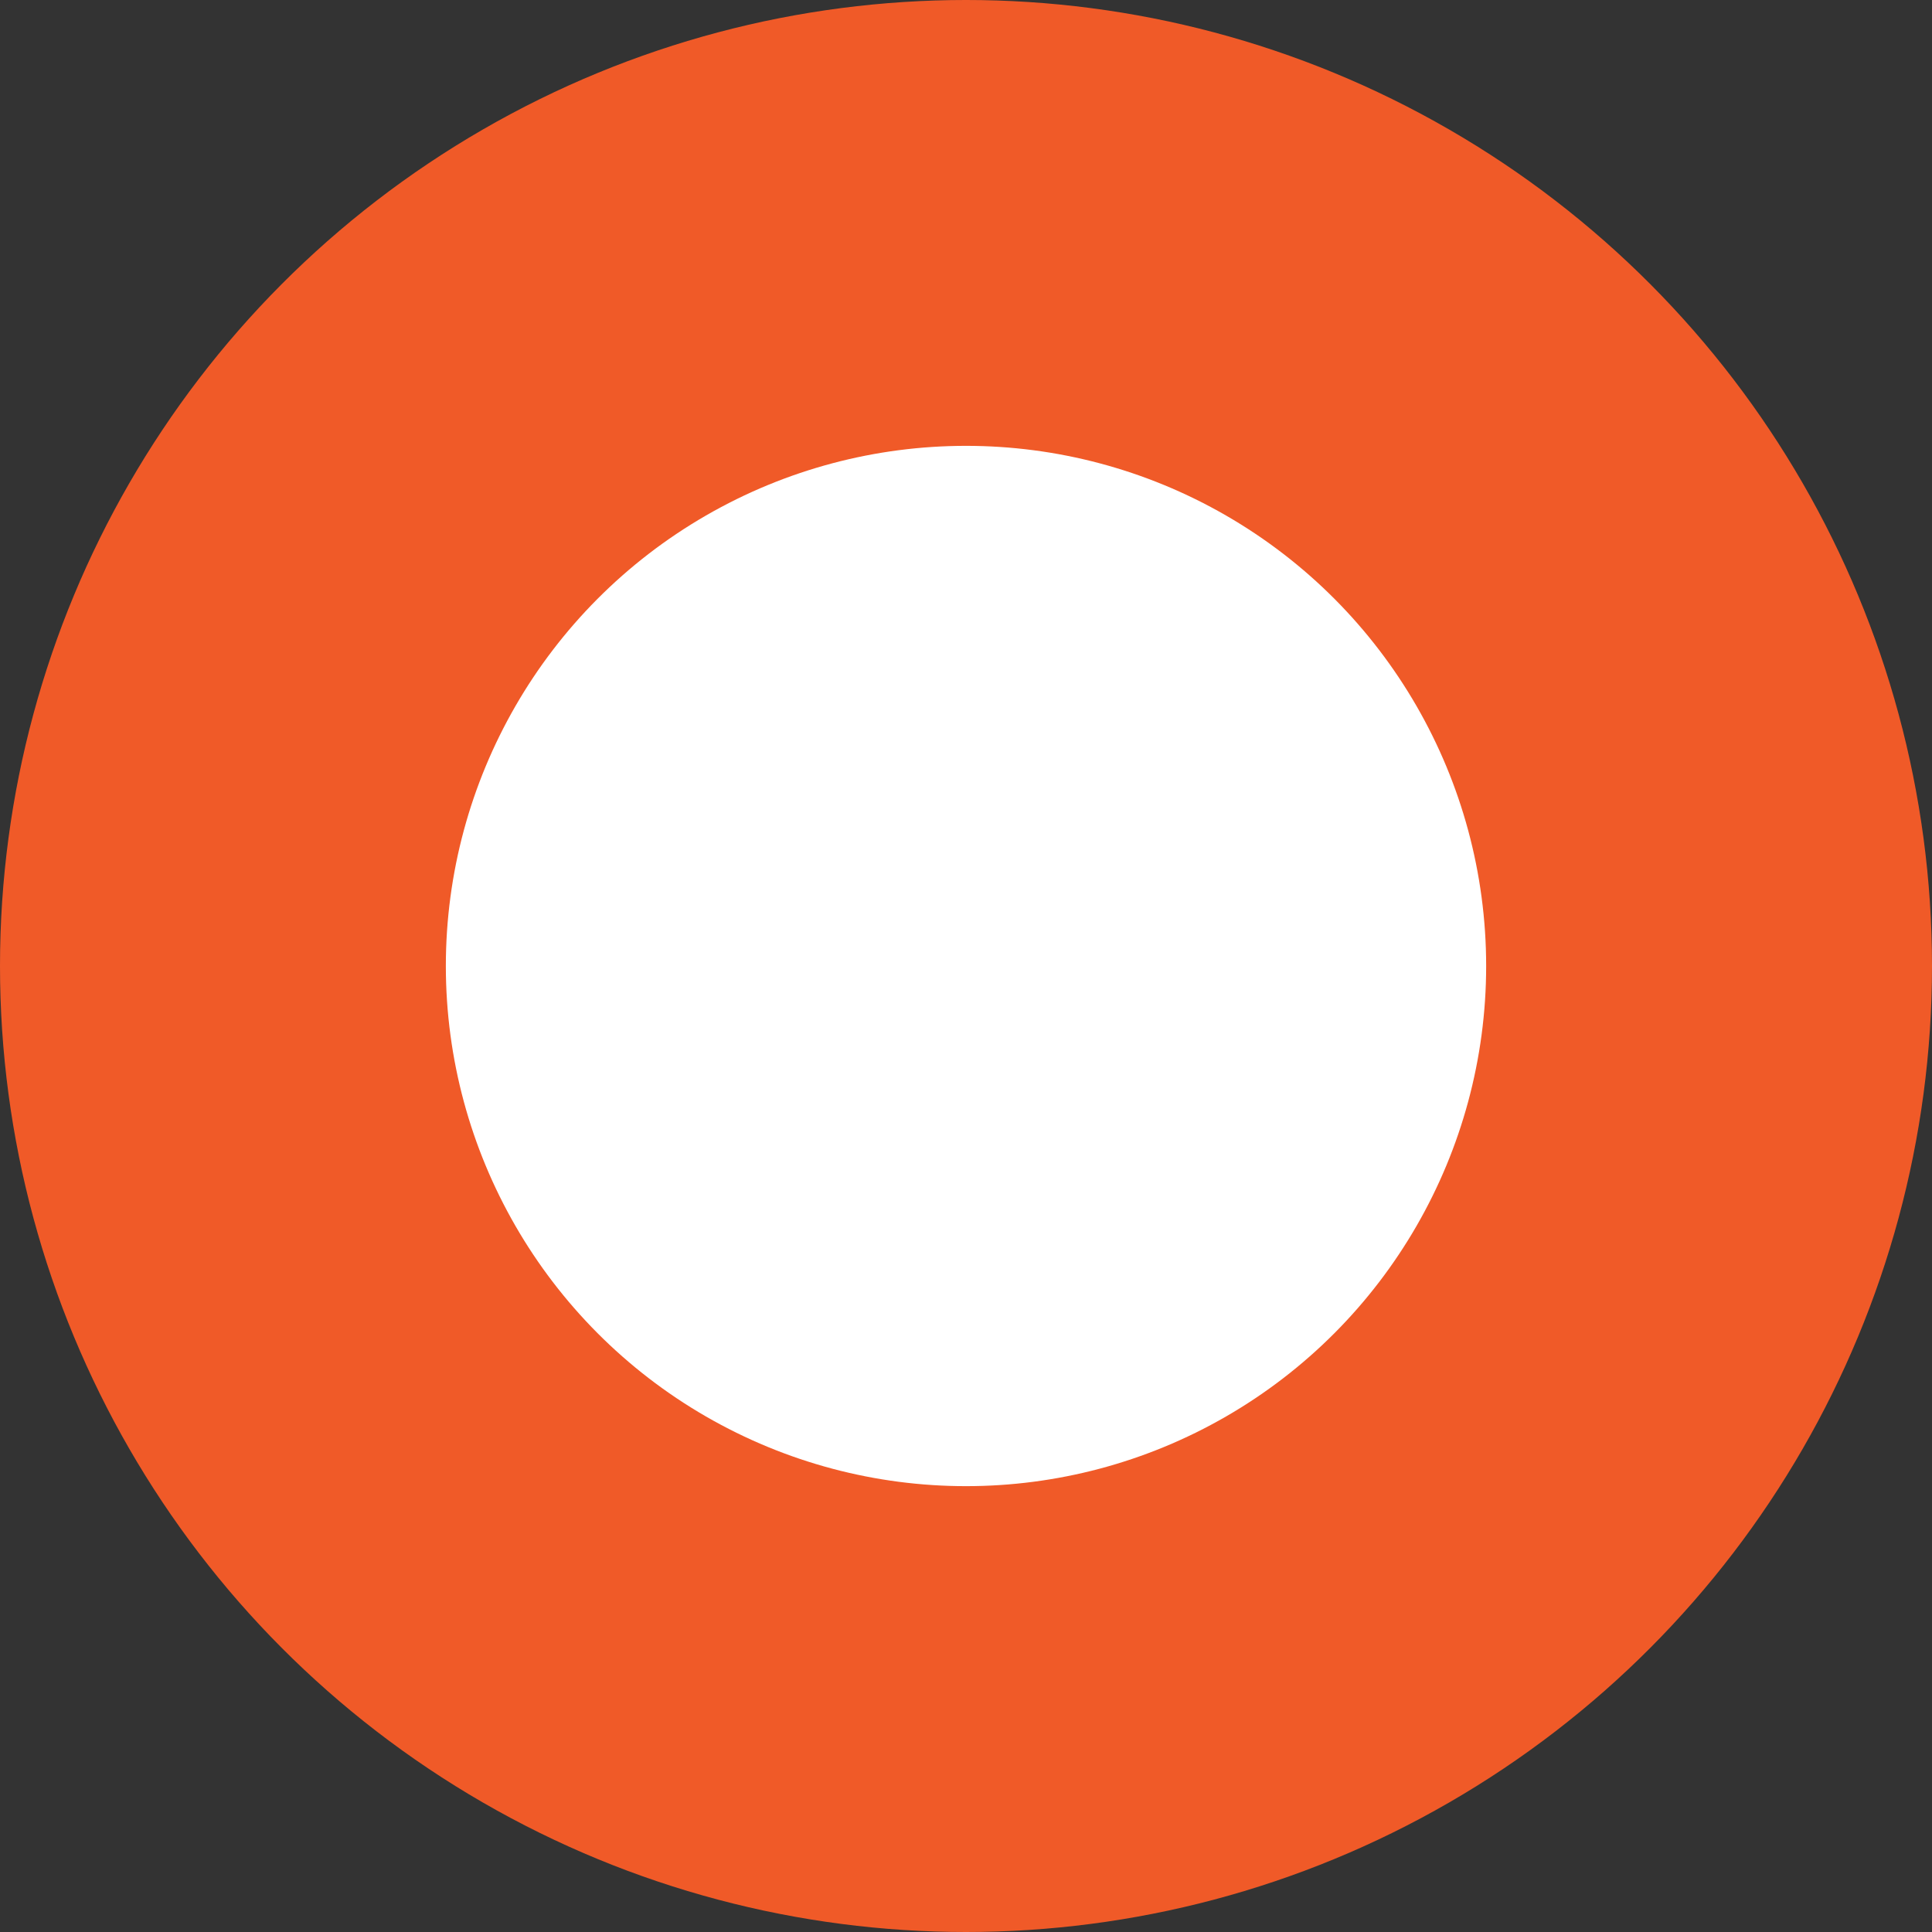 <svg width="13" height="13" viewBox="0 0 13 13" fill="none" xmlns="http://www.w3.org/2000/svg">
  <rect x="0" y="0" width="13" height="13" fill="#333333" stroke="none"/>
  <circle cx="6.5" cy="6.5" r="6.5" fill="#F05A28"/>
  <circle cx="6.5" cy="6.5" r="3.5" fill="white"/>
</svg>
